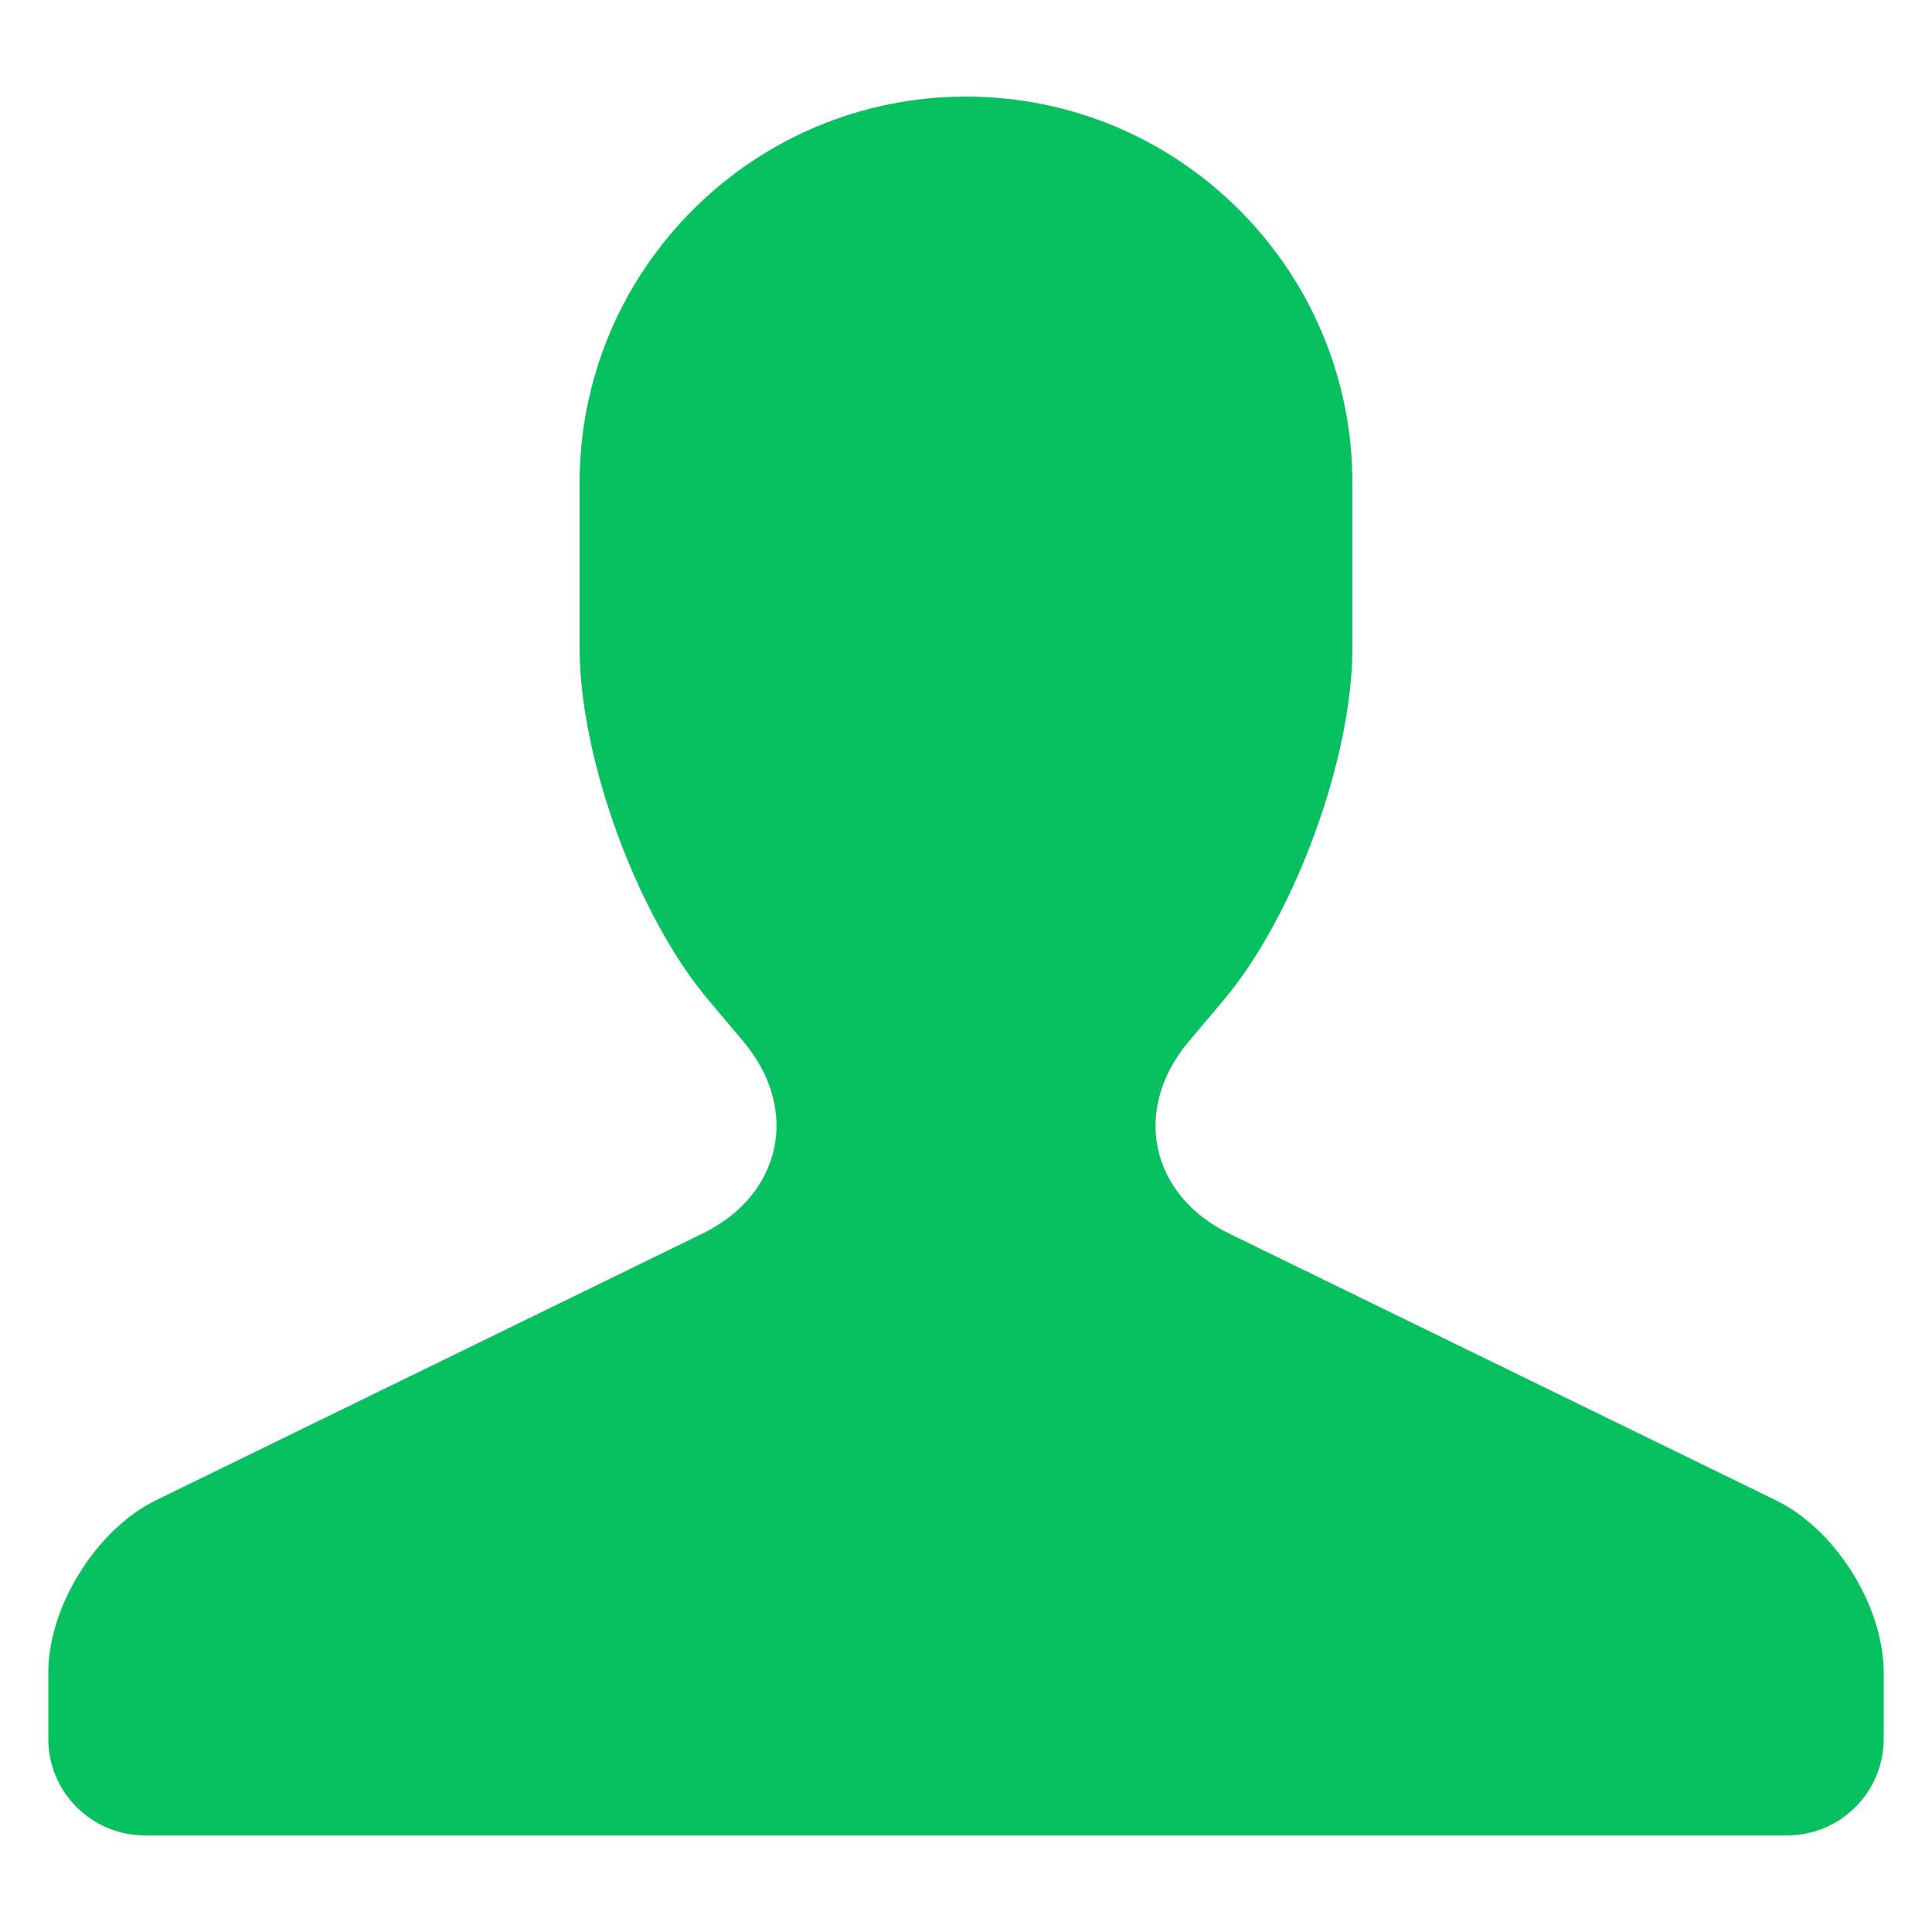 <svg width="24" height="24" viewBox="0 0 20 18" fill="none" xmlns="http://www.w3.org/2000/svg">
<path fill-rule="evenodd" clip-rule="evenodd" d="M1.5 18C0.948 18 0.5 17.552 0.5 17L0.5 16.316C0.5 15.63 0.998 14.832 1.614 14.531L7.274 11.769C8.095 11.368 8.286 10.481 7.693 9.779L7.332 9.35C6.596 8.478 6 6.849 6 5.709V4C6 1.791 7.795 0 10 0C12.209 0 14 1.793 14 4V5.71C14 6.849 13.401 8.483 12.668 9.352L12.307 9.78C11.717 10.479 11.901 11.368 12.726 11.771L18.386 14.532C19.001 14.832 19.5 15.625 19.5 16.316V17C19.5 17.552 19.052 18 18.5 18H1.5Z" fill="#07C160"/>
</svg>

